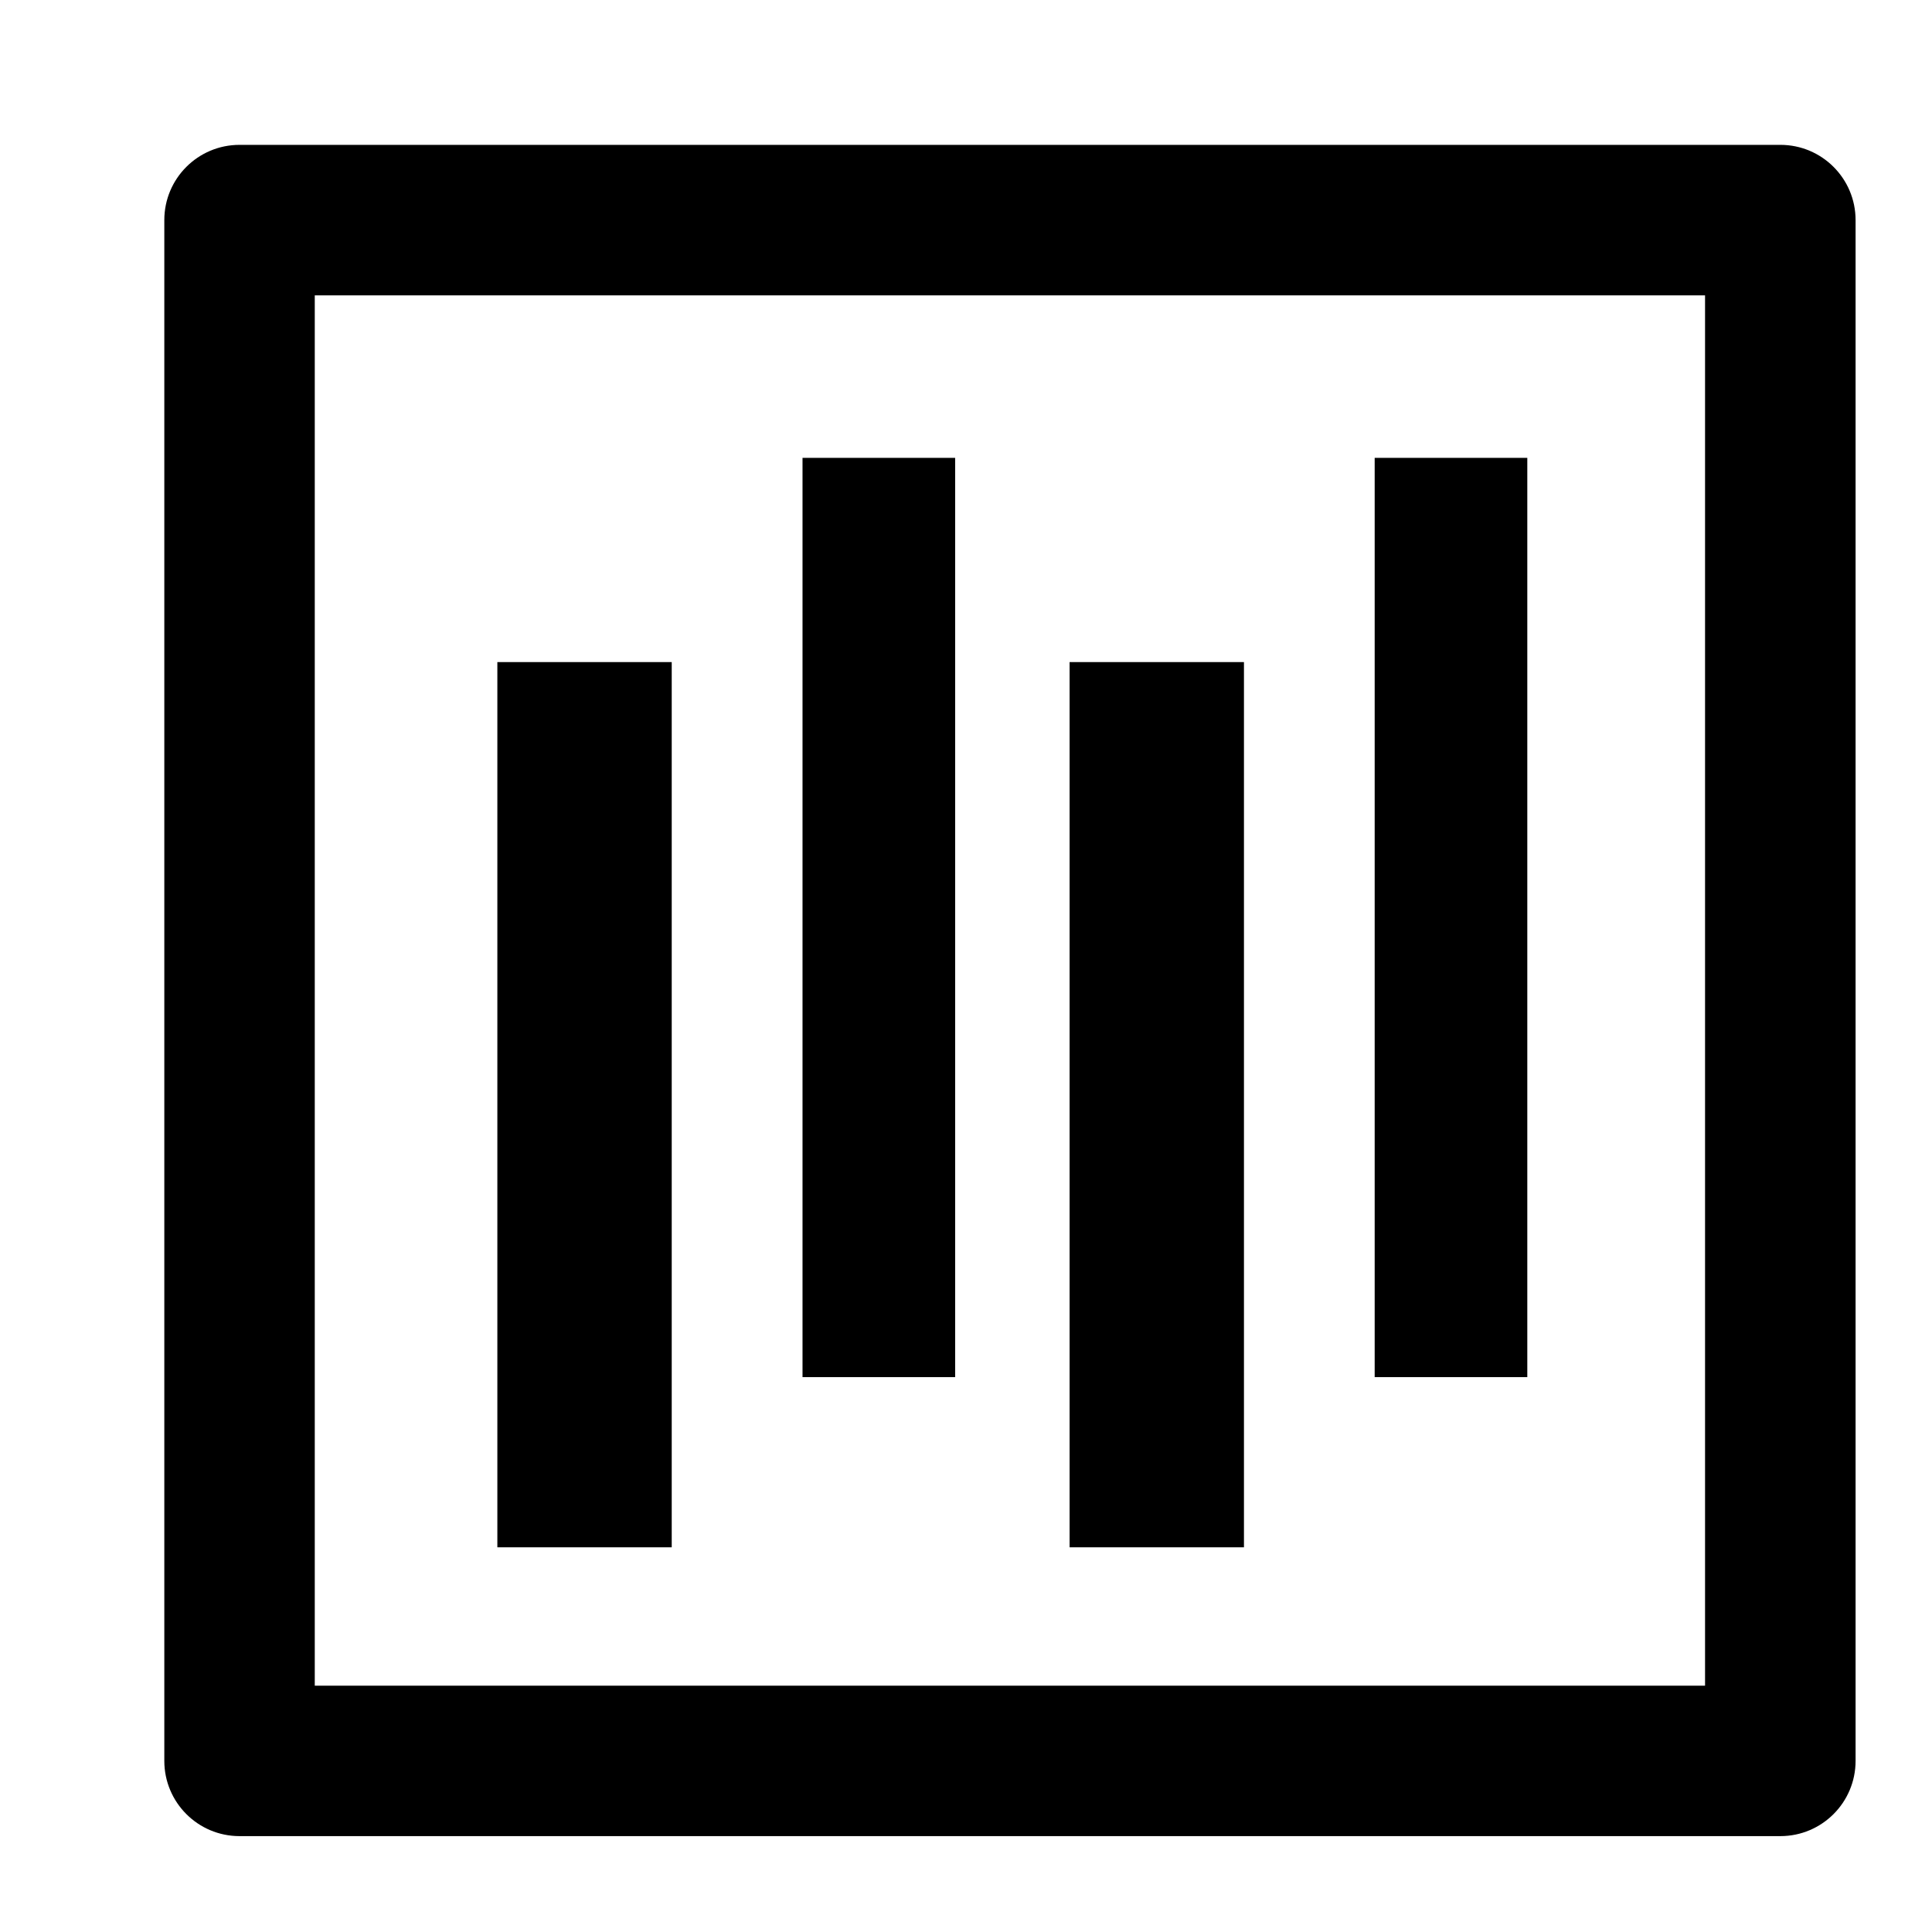 <?xml version="1.0" encoding="UTF-8" standalone="no"?>
<svg
   version="1.1"
   id="svg1"
   width="16"
   height="16"
   viewBox="0 0 16 16"
   sodipodi:docname="cols-symbolic.svg"
   inkscape:version="1.2-dev (28fb250, 2021-12-20)"
   xmlns:inkscape="http://www.inkscape.org/namespaces/inkscape"
   xmlns:sodipodi="http://sodipodi.sourceforge.net/DTD/sodipodi-0.dtd"
   xmlns="http://www.w3.org/2000/svg"
   xmlns:svg="http://www.w3.org/2000/svg"
   xmlns:rdf="http://www.w3.org/1999/02/22-rdf-syntax-ns#"
   xmlns:cc="http://creativecommons.org/ns#"
   xmlns:dc="http://purl.org/dc/elements/1.1/">
  <style
     id="s0">
   .success { fill: #009909; }
   .warning { fill: #FF1990; }
   .error   { fill: #00AAFF; }
  </style>
  <style
     id="s2"> 
     @import '../../highlights.css'; 
  </style>
  <defs
     id="defs278" />
  <sodipodi:namedview
     objecttolerance="10"
     gridtolerance="10"
     guidetolerance="10"
     id="namedview"
     showgrid="true"
     inkscape:zoom="32"
     inkscape:cx="12.28125"
     inkscape:cy="9.5"
     inkscape:window-width="1920"
     inkscape:window-height="1011"
     inkscape:window-x="0"
     inkscape:window-y="32"
     inkscape:window-maximized="1"
     inkscape:current-layer="g22133"
     inkscape:document-rotation="0"
     inkscape:snap-global="true"
     pagecolor="#ffffff"
     bordercolor="#666666"
     borderopacity="1.0"
     inkscape:pageshadow="2"
     inkscape:pageopacity="0.0"
     inkscape:pagecheckerboard="0"
     inkscape:blackoutopacity="0.0">
    <inkscape:grid
       spacingy="1"
       spacingx="1"
       type="xygrid"
       id="grid" />
  </sodipodi:namedview>
  <g
     transform="matrix(0.667,0,0,0.667,-721.333,-396.908)"
     inkscape:label="00269"
     id="align-horizontal-left">
    <g
       id="g22133">
      <path
         id="rect9524-9"
         style="stroke-width:1.869;stroke-linecap:round;stroke-linejoin:round;stroke-opacity:0.996;paint-order:fill markers stroke"
         d="m 1089.799,603.285 v 10.991 h -2.165 v -10.991 z m 3.519,-2.536 v 11.414 h -1.895 v -11.414 z m 3.586,2.536 v 10.991 h -2.165 v -10.991 z m 3.518,-2.536 v 11.414 h -1.895 v -11.414 z m -15.989,-3.886 c -0.516,8e-5 -0.934,0.418 -0.934,0.934 v 19.131 c 1e-4,0.516 0.418,0.934 0.934,0.934 h 19.131 c 0.516,-1.4e-4 0.934,-0.418 0.934,-0.934 v -19.131 c -10e-5,-0.516 -0.418,-0.934 -0.934,-0.934 z m 0.934,1.869 h 17.262 v 17.262 h -17.262 z"
         sodipodi:nodetypes="cccccccccccccccccccccccccccccccccc" />
    </g>
  </g>
</svg>
